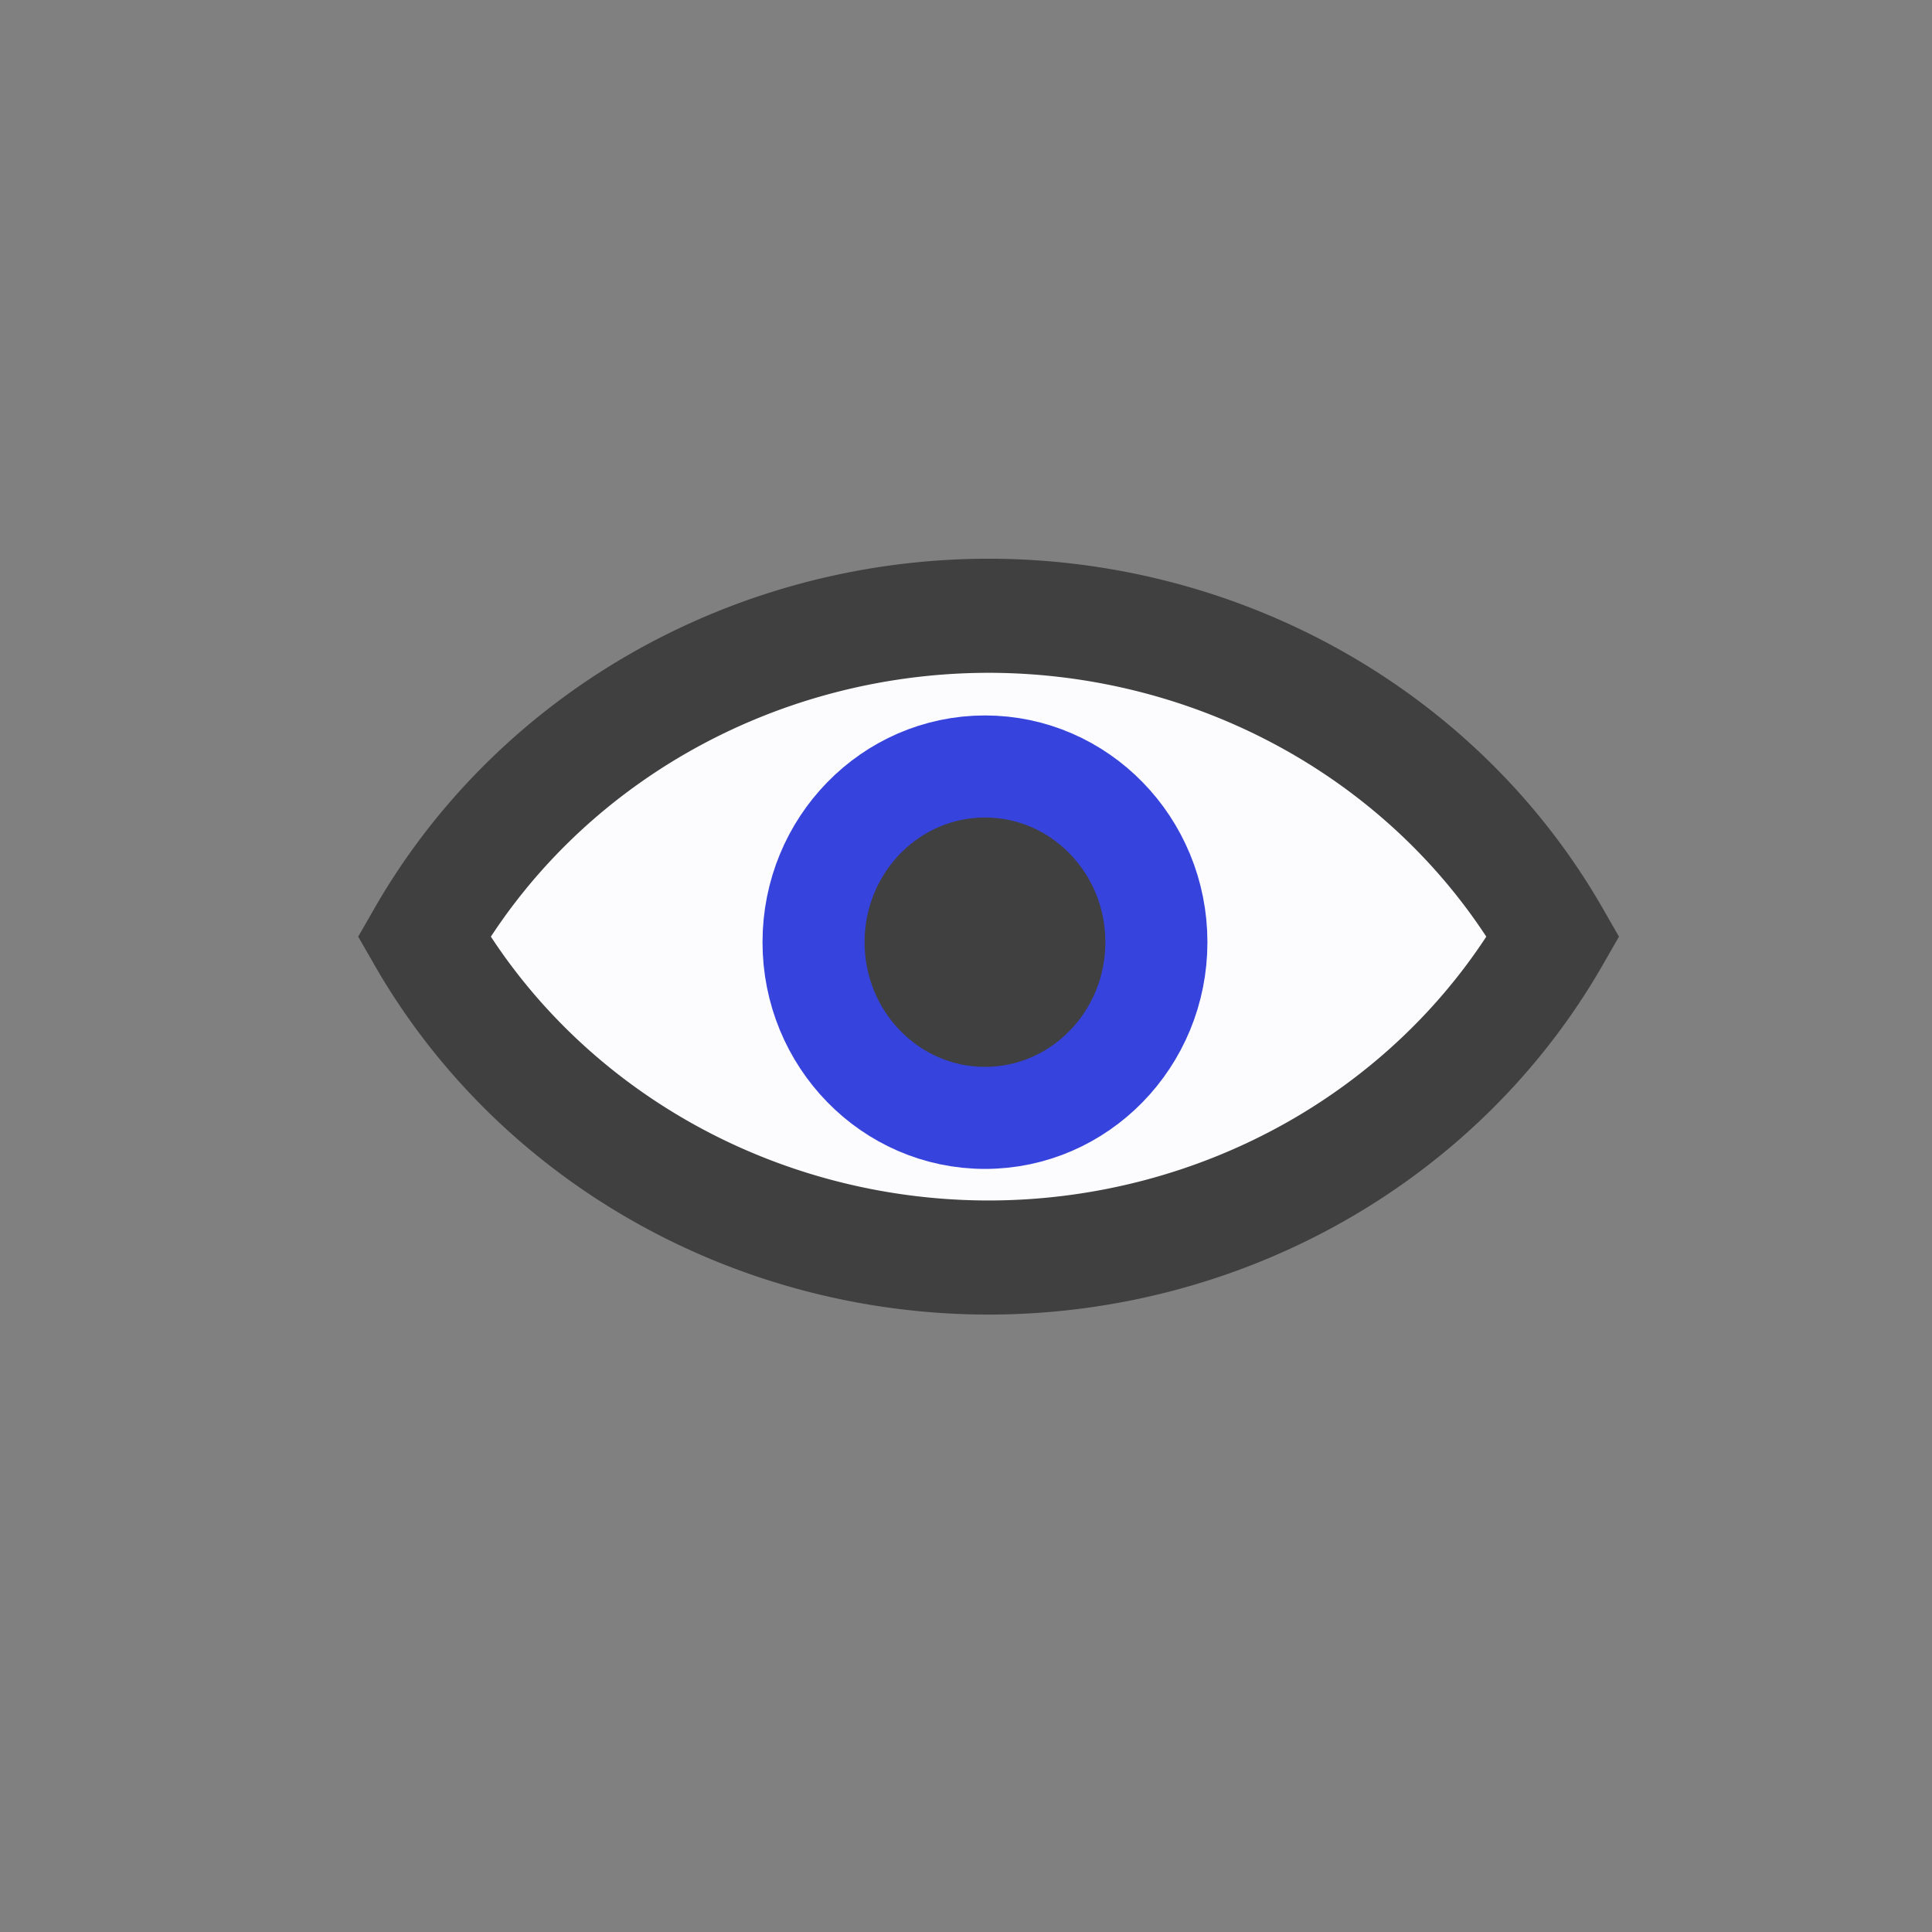 <?xml version="1.0" encoding="UTF-8" standalone="no"?>
<!-- Created with Inkscape (http://www.inkscape.org/) -->

<svg
   xmlns:dc="http://purl.org/dc/elements/1.1/"
   xmlns:cc="http://creativecommons.org/ns#"
   xmlns:rdf="http://www.w3.org/1999/02/22-rdf-syntax-ns#"
   xmlns:svg="http://www.w3.org/2000/svg"
   xmlns="http://www.w3.org/2000/svg"
   xmlns:xlink="http://www.w3.org/1999/xlink"
   xmlns:sodipodi="http://sodipodi.sourceforge.net/DTD/sodipodi-0.dtd"
   xmlns:inkscape="http://www.inkscape.org/namespaces/inkscape"
   width="128"
   height="128"
   viewBox="0 0 33.867 33.867"
   version="1.1"
   id="svg8"
   inkscape:version="0.92.2 (5c3e80d, 2017-08-06)"
   sodipodi:docname="visibility.svg">
  <rect x="0" y="0" width="33.867" height="33.867" fill="#808080" stroke="none"/>
  <defs
     id="defs2">
    <linearGradient
       inkscape:collect="always"
       id="linearGradient835">
      <stop
         style="stop-color:#404040;stop-opacity:1;"
         offset="0"
         id="stop831" />
      <stop
         style="stop-color:#404040;stop-opacity:0;"
         offset="1"
         id="stop833" />
    </linearGradient>
    <linearGradient
       inkscape:collect="always"
       id="linearGradient852">
      <stop
         style="stop-color:#000000;stop-opacity:1;"
         offset="0"
         id="stop848" />
      <stop
         style="stop-color:#000000;stop-opacity:0;"
         offset="1"
         id="stop850" />
    </linearGradient>
    <linearGradient
       inkscape:collect="always"
       xlink:href="#linearGradient852"
       id="linearGradient854"
       x1="-14.777"
       y1="277.908"
       x2="-7.547"
       y2="277.908"
       gradientUnits="userSpaceOnUse" />
    <linearGradient
       inkscape:collect="always"
       xlink:href="#linearGradient835"
       id="linearGradient837"
       x1="9.172"
       y1="285.218"
       x2="25.6"
       y2="285.218"
       gradientUnits="userSpaceOnUse" />
  </defs>
  <sodipodi:namedview
     id="base"
     pagecolor="#ffffff"
     bordercolor="#666666"
     borderopacity="1.0"
     inkscape:pageopacity="0.0"
     inkscape:pageshadow="2"
     inkscape:zoom="0.90509668"
     inkscape:cx="-186.04396"
     inkscape:cy="244.75759"
     inkscape:document-units="mm"
     inkscape:current-layer="layer1"
     showgrid="false"
     units="px"
     inkscape:window-width="1920"
     inkscape:window-height="1017"
     inkscape:window-x="-8"
     inkscape:window-y="-8"
     inkscape:window-maximized="1"
     showguides="false" />
  <g
     inkscape:label="Layer 1"
     inkscape:groupmode="layer"
     id="layer1"
     transform="translate(0,-263.133)">
    <path
       style="opacity:1;fill:#fcfcff;fill-opacity:1;stroke:#404040;stroke-width:2;stroke-miterlimit:4;stroke-dasharray:none;stroke-opacity:1"
       d="m 17.336,273.927 a 11.314,10.883 0 0 0 -9.904,5.625 11.314,10.883 0 0 0 9.891,5.625 11.314,10.883 0 0 0 9.904,-5.625 11.314,10.883 0 0 0 -9.891,-5.625 z"
       id="path818-8"
       inkscape:connector-curvature="0" />
    <ellipse
       style="opacity:1;fill:#404040;fill-opacity:1;stroke:#3743dd;stroke-width:1.789;stroke-miterlimit:4;stroke-dasharray:none;stroke-opacity:1"
       id="path840-7"
       cx="17.266"
       cy="279.649"
       rx="3.005"
       ry="3.08" />
  </g>
</svg>
